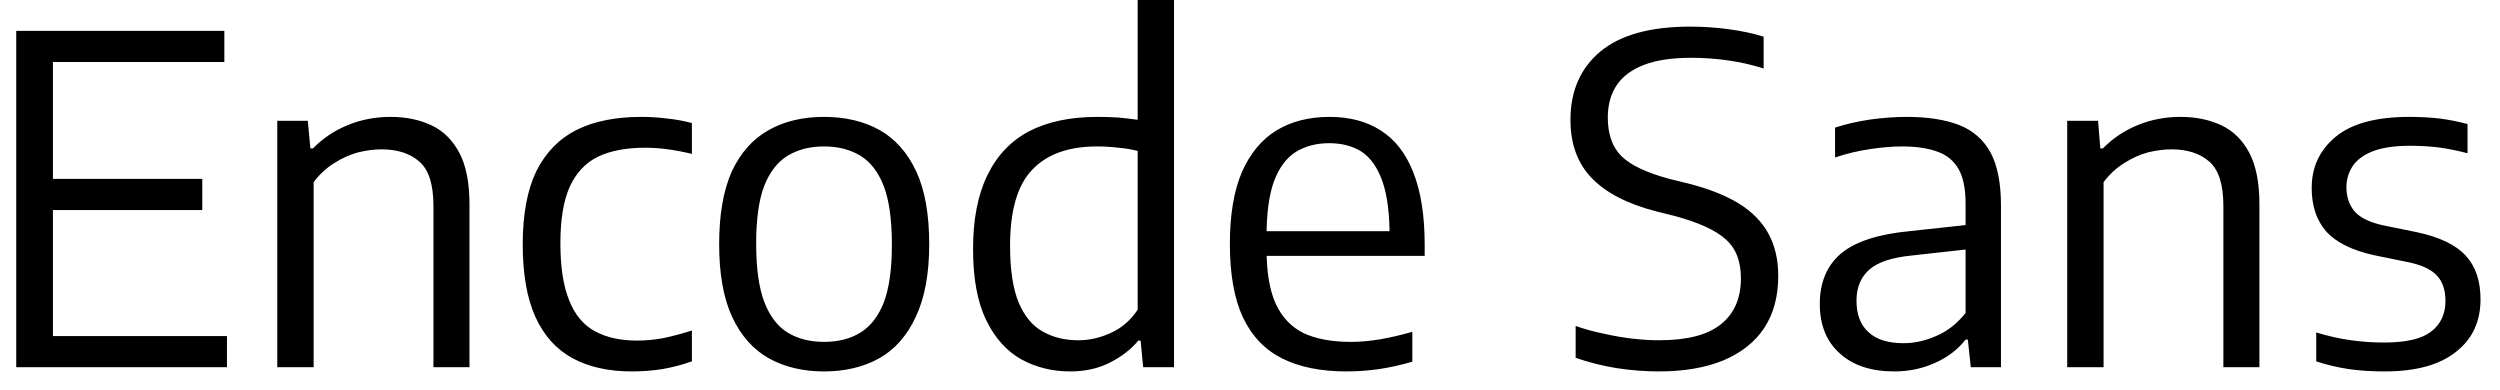 <svg width="77" height="12" viewBox="0 0 77 12" fill="none" xmlns="http://www.w3.org/2000/svg">
<path d="M6.99 11.31H0.5V0.95H6.91V1.91H1.63V10.35H6.99V11.31ZM6.23 6.47H1.22V5.51H6.23V6.47ZM9.66 11.31H8.54V3.72H9.48L9.56 4.57H9.64C9.947 4.257 10.307 4.017 10.72 3.85C11.127 3.683 11.563 3.6 12.03 3.6C12.503 3.6 12.923 3.687 13.29 3.86C13.657 4.033 13.943 4.317 14.15 4.71C14.357 5.103 14.46 5.63 14.46 6.29V11.31H13.35V6.34C13.35 5.687 13.207 5.233 12.92 4.98C12.633 4.727 12.243 4.6 11.75 4.6C11.53 4.6 11.293 4.63 11.04 4.69C10.787 4.757 10.54 4.867 10.3 5.02C10.06 5.167 9.847 5.363 9.66 5.61V11.31ZM19.46 11.44C18.74 11.44 18.13 11.303 17.63 11.03C17.13 10.757 16.75 10.333 16.49 9.76C16.23 9.187 16.1 8.44 16.1 7.52C16.1 6.6 16.24 5.85 16.52 5.27C16.807 4.697 17.22 4.273 17.76 4C18.3 3.733 18.963 3.6 19.75 3.6C20.017 3.6 20.28 3.617 20.54 3.65C20.807 3.677 21.063 3.723 21.31 3.79V4.74C21.063 4.68 20.82 4.633 20.58 4.6C20.34 4.567 20.103 4.55 19.87 4.55C19.283 4.55 18.797 4.643 18.41 4.83C18.023 5.023 17.733 5.337 17.54 5.77C17.353 6.197 17.26 6.77 17.26 7.49C17.26 8.223 17.35 8.81 17.53 9.25C17.703 9.69 17.967 10.007 18.32 10.2C18.673 10.393 19.107 10.49 19.62 10.49C19.867 10.49 20.127 10.467 20.4 10.42C20.667 10.367 20.97 10.287 21.31 10.18V11.13C21.01 11.237 20.703 11.317 20.39 11.37C20.083 11.417 19.773 11.44 19.46 11.44ZM25.38 11.44C24.727 11.44 24.157 11.303 23.67 11.03C23.19 10.757 22.817 10.333 22.55 9.76C22.283 9.187 22.15 8.44 22.15 7.52C22.15 6.607 22.28 5.86 22.54 5.28C22.807 4.707 23.183 4.283 23.67 4.01C24.15 3.737 24.72 3.6 25.38 3.6C26.04 3.6 26.613 3.737 27.1 4.01C27.58 4.283 27.953 4.707 28.22 5.28C28.487 5.853 28.62 6.6 28.62 7.52C28.62 8.427 28.483 9.17 28.21 9.75C27.943 10.33 27.57 10.757 27.09 11.03C26.603 11.303 26.033 11.44 25.38 11.44ZM25.38 10.53C25.813 10.53 26.183 10.437 26.49 10.25C26.803 10.063 27.047 9.753 27.22 9.32C27.387 8.88 27.47 8.287 27.47 7.54C27.47 6.773 27.387 6.17 27.22 5.73C27.047 5.29 26.803 4.977 26.49 4.79C26.177 4.603 25.807 4.51 25.38 4.51C24.953 4.51 24.583 4.603 24.27 4.79C23.957 4.977 23.713 5.287 23.54 5.72C23.373 6.153 23.29 6.747 23.29 7.5C23.29 8.26 23.373 8.86 23.54 9.3C23.713 9.747 23.957 10.063 24.27 10.25C24.583 10.437 24.953 10.53 25.38 10.53ZM32.96 11.44C32.413 11.44 31.913 11.317 31.46 11.07C31.007 10.817 30.647 10.417 30.38 9.87C30.107 9.317 29.97 8.583 29.97 7.67C29.97 6.757 30.117 6 30.41 5.4C30.703 4.793 31.133 4.34 31.7 4.04C32.273 3.747 32.973 3.6 33.8 3.6C34.013 3.6 34.23 3.607 34.45 3.62C34.663 3.64 34.86 3.663 35.04 3.69V0H36.16V11.31H35.21L35.13 10.49H35.06C34.833 10.763 34.54 10.99 34.18 11.17C33.827 11.35 33.42 11.44 32.96 11.44ZM33.21 10.48C33.557 10.48 33.893 10.403 34.22 10.25C34.547 10.103 34.82 9.867 35.04 9.54V4.65C34.873 4.603 34.677 4.57 34.45 4.55C34.23 4.523 34.01 4.51 33.79 4.51C32.91 4.51 32.243 4.75 31.79 5.23C31.337 5.703 31.11 6.483 31.11 7.57C31.11 8.317 31.2 8.903 31.38 9.33C31.56 9.75 31.81 10.047 32.13 10.22C32.443 10.393 32.803 10.48 33.21 10.48ZM41.47 11.44C40.683 11.44 40.023 11.307 39.49 11.04C38.957 10.773 38.553 10.35 38.28 9.77C38.013 9.197 37.88 8.443 37.88 7.51C37.88 6.617 38.003 5.88 38.25 5.3C38.503 4.727 38.857 4.3 39.31 4.02C39.77 3.74 40.317 3.6 40.95 3.6C41.57 3.6 42.097 3.74 42.53 4.02C42.97 4.3 43.303 4.73 43.53 5.31C43.763 5.897 43.88 6.64 43.88 7.54V7.88H38.49V7.12H43.05L42.8 7.28C42.8 6.573 42.727 6.01 42.58 5.59C42.433 5.17 42.223 4.867 41.95 4.68C41.67 4.5 41.333 4.41 40.94 4.41C40.547 4.41 40.203 4.5 39.91 4.68C39.623 4.86 39.4 5.16 39.24 5.58C39.087 6 39.01 6.567 39.01 7.28V7.68C39.01 8.38 39.103 8.937 39.29 9.35C39.483 9.77 39.77 10.073 40.15 10.26C40.537 10.44 41.023 10.53 41.61 10.53C41.897 10.53 42.197 10.503 42.51 10.45C42.817 10.397 43.147 10.32 43.5 10.22V11.14C43.133 11.247 42.787 11.323 42.46 11.37C42.127 11.417 41.797 11.44 41.47 11.44ZM51.09 11.44C50.677 11.44 50.247 11.407 49.8 11.34C49.353 11.267 48.93 11.16 48.53 11.02V10.04C48.817 10.14 49.11 10.22 49.41 10.28C49.703 10.347 49.993 10.397 50.28 10.43C50.567 10.463 50.84 10.48 51.1 10.48C51.96 10.48 52.593 10.317 53 9.99C53.413 9.663 53.62 9.19 53.62 8.57C53.62 8.043 53.463 7.643 53.15 7.37C52.843 7.09 52.317 6.85 51.57 6.65L51.01 6.51C50.13 6.283 49.47 5.943 49.03 5.49C48.59 5.037 48.37 4.437 48.37 3.69C48.37 2.797 48.68 2.093 49.3 1.58C49.913 1.073 50.833 0.82 52.06 0.82C52.46 0.82 52.857 0.847 53.25 0.9C53.643 0.953 54 1.03 54.32 1.13V2.11C53.967 1.997 53.6 1.913 53.22 1.86C52.847 1.807 52.47 1.78 52.09 1.78C51.497 1.78 51.01 1.853 50.63 2C50.25 2.147 49.97 2.357 49.79 2.63C49.61 2.903 49.52 3.233 49.52 3.62C49.52 4.133 49.66 4.53 49.94 4.81C50.227 5.09 50.72 5.323 51.42 5.51L51.99 5.65C52.623 5.81 53.147 6.017 53.56 6.27C53.967 6.523 54.27 6.833 54.47 7.2C54.67 7.567 54.77 8 54.77 8.5C54.77 9.127 54.627 9.66 54.34 10.1C54.053 10.533 53.633 10.867 53.08 11.1C52.527 11.327 51.863 11.44 51.09 11.44ZM58.34 11.44C57.627 11.44 57.067 11.253 56.66 10.88C56.253 10.513 56.05 10.007 56.05 9.36C56.05 8.7 56.267 8.183 56.7 7.81C57.14 7.443 57.843 7.213 58.81 7.12L60.84 6.9L60.95 7.64L58.88 7.87C58.273 7.93 57.84 8.073 57.58 8.3C57.313 8.533 57.18 8.853 57.18 9.26C57.18 9.687 57.303 10.01 57.55 10.23C57.79 10.457 58.15 10.57 58.63 10.57C58.963 10.57 59.297 10.497 59.63 10.35C59.97 10.21 60.273 9.973 60.54 9.64V6.28C60.54 5.813 60.467 5.453 60.32 5.2C60.173 4.947 59.957 4.77 59.67 4.67C59.377 4.563 59.013 4.51 58.58 4.51C58.293 4.51 57.97 4.537 57.61 4.59C57.243 4.643 56.88 4.73 56.52 4.85V3.93C56.847 3.823 57.21 3.74 57.61 3.68C58.003 3.627 58.373 3.6 58.72 3.6C59.367 3.6 59.907 3.683 60.34 3.85C60.767 4.017 61.09 4.3 61.31 4.7C61.523 5.1 61.63 5.643 61.63 6.33V11.31H60.7L60.61 10.46H60.54C60.293 10.773 59.977 11.013 59.59 11.18C59.21 11.353 58.793 11.44 58.34 11.44ZM64.79 11.31H63.67V3.72H64.62L64.69 4.57H64.77C65.077 4.257 65.437 4.017 65.85 3.85C66.257 3.683 66.693 3.6 67.16 3.6C67.633 3.6 68.053 3.687 68.42 3.86C68.787 4.033 69.073 4.317 69.28 4.71C69.487 5.103 69.59 5.63 69.59 6.29V11.31H68.48V6.34C68.48 5.687 68.337 5.233 68.05 4.98C67.763 4.727 67.373 4.6 66.88 4.6C66.66 4.6 66.423 4.63 66.17 4.69C65.917 4.757 65.67 4.867 65.43 5.02C65.19 5.167 64.977 5.363 64.79 5.61V11.31ZM73.44 11.44C73.06 11.44 72.697 11.417 72.35 11.37C72.003 11.317 71.667 11.237 71.34 11.13V10.24C71.713 10.353 72.07 10.433 72.41 10.48C72.75 10.527 73.093 10.55 73.44 10.55C74.1 10.55 74.577 10.44 74.87 10.22C75.17 9.993 75.32 9.677 75.32 9.27C75.32 8.93 75.23 8.667 75.05 8.48C74.877 8.293 74.577 8.157 74.15 8.07L73.12 7.86C72.433 7.707 71.94 7.46 71.64 7.12C71.347 6.78 71.2 6.337 71.2 5.79C71.2 5.15 71.443 4.627 71.93 4.22C72.423 3.807 73.183 3.6 74.21 3.6C74.537 3.6 74.847 3.617 75.14 3.65C75.44 3.69 75.727 3.747 76 3.82V4.72C75.693 4.64 75.397 4.58 75.11 4.54C74.83 4.507 74.537 4.49 74.23 4.49C73.75 4.49 73.367 4.547 73.08 4.66C72.793 4.773 72.587 4.927 72.46 5.12C72.333 5.313 72.27 5.53 72.27 5.77C72.27 6.063 72.353 6.31 72.52 6.51C72.687 6.703 72.98 6.847 73.4 6.94L74.43 7.15C75.13 7.297 75.633 7.537 75.94 7.87C76.247 8.197 76.4 8.647 76.4 9.22C76.4 9.907 76.147 10.447 75.64 10.84C75.14 11.24 74.407 11.44 73.44 11.44Z" fill="black"/>
</svg>
